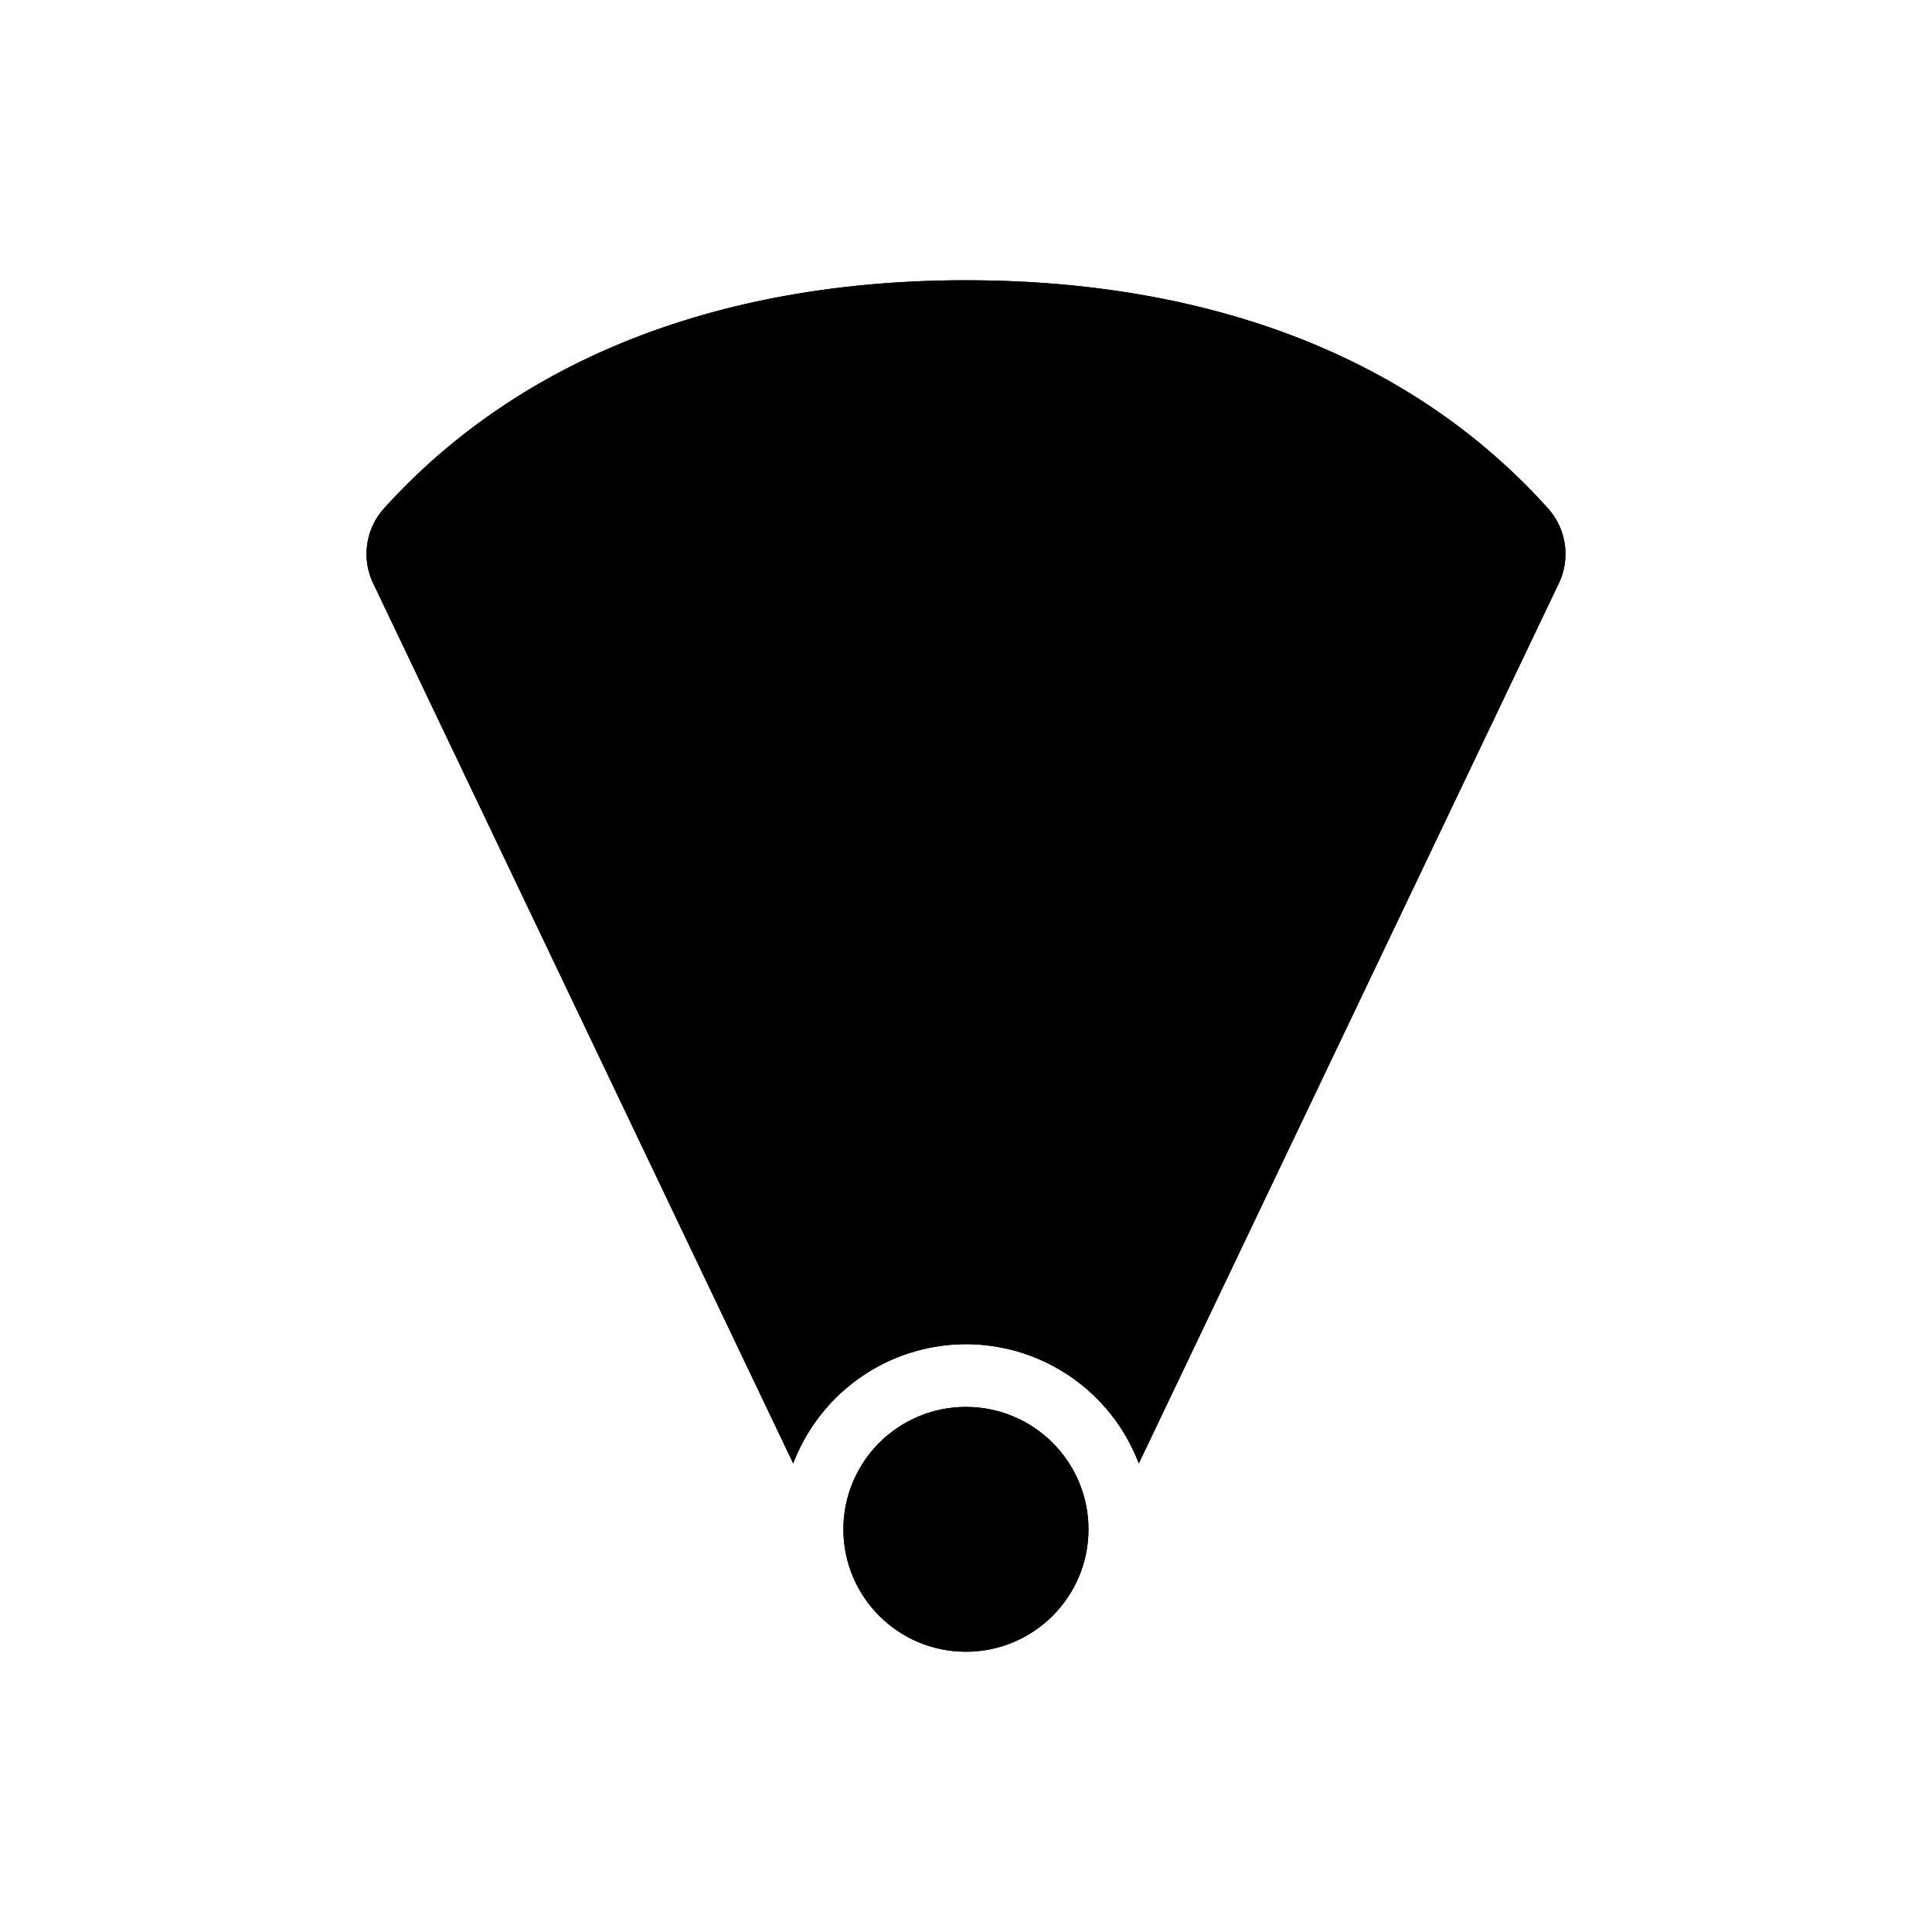<svg xmlns="http://www.w3.org/2000/svg" viewBox="0 0 141.73 141.73"><defs><style>.cls-1{fill:current;}.cls-2{fill:none;fill:current;stroke-linecap:round;stroke-linejoin:round;stroke-width:0.75px;}</style></defs><title>Artboard 1</title><g id="_1_fill" data-name="1 fill"><ellipse class="cls-1" cx="70.86" cy="112.19" rx="8.99" ry="8.98"/><path class="cls-1" d="M70.86,98.61a13.57,13.57,0,0,1,12.68,8.75L114.35,42.8a5,5,0,0,0-.75-5.46C103,25.51,87.58,20.56,70.86,20.56s-32.09,5-42.73,16.78a5,5,0,0,0-.75,5.46l30.81,64.56A13.57,13.57,0,0,1,70.86,98.61Z"/></g><g id="_1_stroke" data-name="1 stroke"><ellipse class="cls-2" cx="70.86" cy="112.19" rx="8.99" ry="8.98"/><path class="cls-2" d="M70.86,98.61a13.57,13.57,0,0,1,12.68,8.75L114.35,42.8a5,5,0,0,0-.75-5.46C103,25.51,87.58,20.56,70.86,20.56s-32.09,5-42.73,16.78a5,5,0,0,0-.75,5.46l30.81,64.56A13.57,13.57,0,0,1,70.86,98.61Z"/><path class="cls-2" d="M70.86,57.06A186,186,0,0,1,96.18,59.4a4.1,4.1,0,0,0,4-1.69c4.14-6,5.93-12.16,4.89-18.66a4.1,4.1,0,0,0-2.17-3,72,72,0,0,0-64,0,4.1,4.1,0,0,0-2.17,3c-1,6.5.75,12.71,4.89,18.66a4.1,4.1,0,0,0,4,1.69A186,186,0,0,1,70.86,57.06Z"/><path class="cls-2" d="M70.86,79.39A113.38,113.38,0,0,1,86.3,80.83a2.5,2.5,0,0,0,2.41-1c2.52-3.63,3.62-7.41,3-11.37a2.5,2.5,0,0,0-1.32-1.83,44.63,44.63,0,0,0-19.5-4.8,44.63,44.63,0,0,0-19.5,4.8A2.5,2.5,0,0,0,50,68.44c-.63,4,.46,7.74,3,11.37a2.5,2.5,0,0,0,2.41,1A113.38,113.38,0,0,1,70.86,79.39Z"/><path class="cls-2" d="M70.86,95.14a76.24,76.24,0,0,1,10.38,1,1.68,1.68,0,0,0,1.62-.69,10.25,10.25,0,0,0,2-7.65A1.68,1.68,0,0,0,84,86.62a30.08,30.08,0,0,0-13.12-3.31,30.08,30.08,0,0,0-13.12,3.31,1.68,1.68,0,0,0-.89,1.23,10.25,10.25,0,0,0,2,7.65,1.68,1.68,0,0,0,1.62.69A76.24,76.24,0,0,1,70.86,95.14Z"/></g></svg>